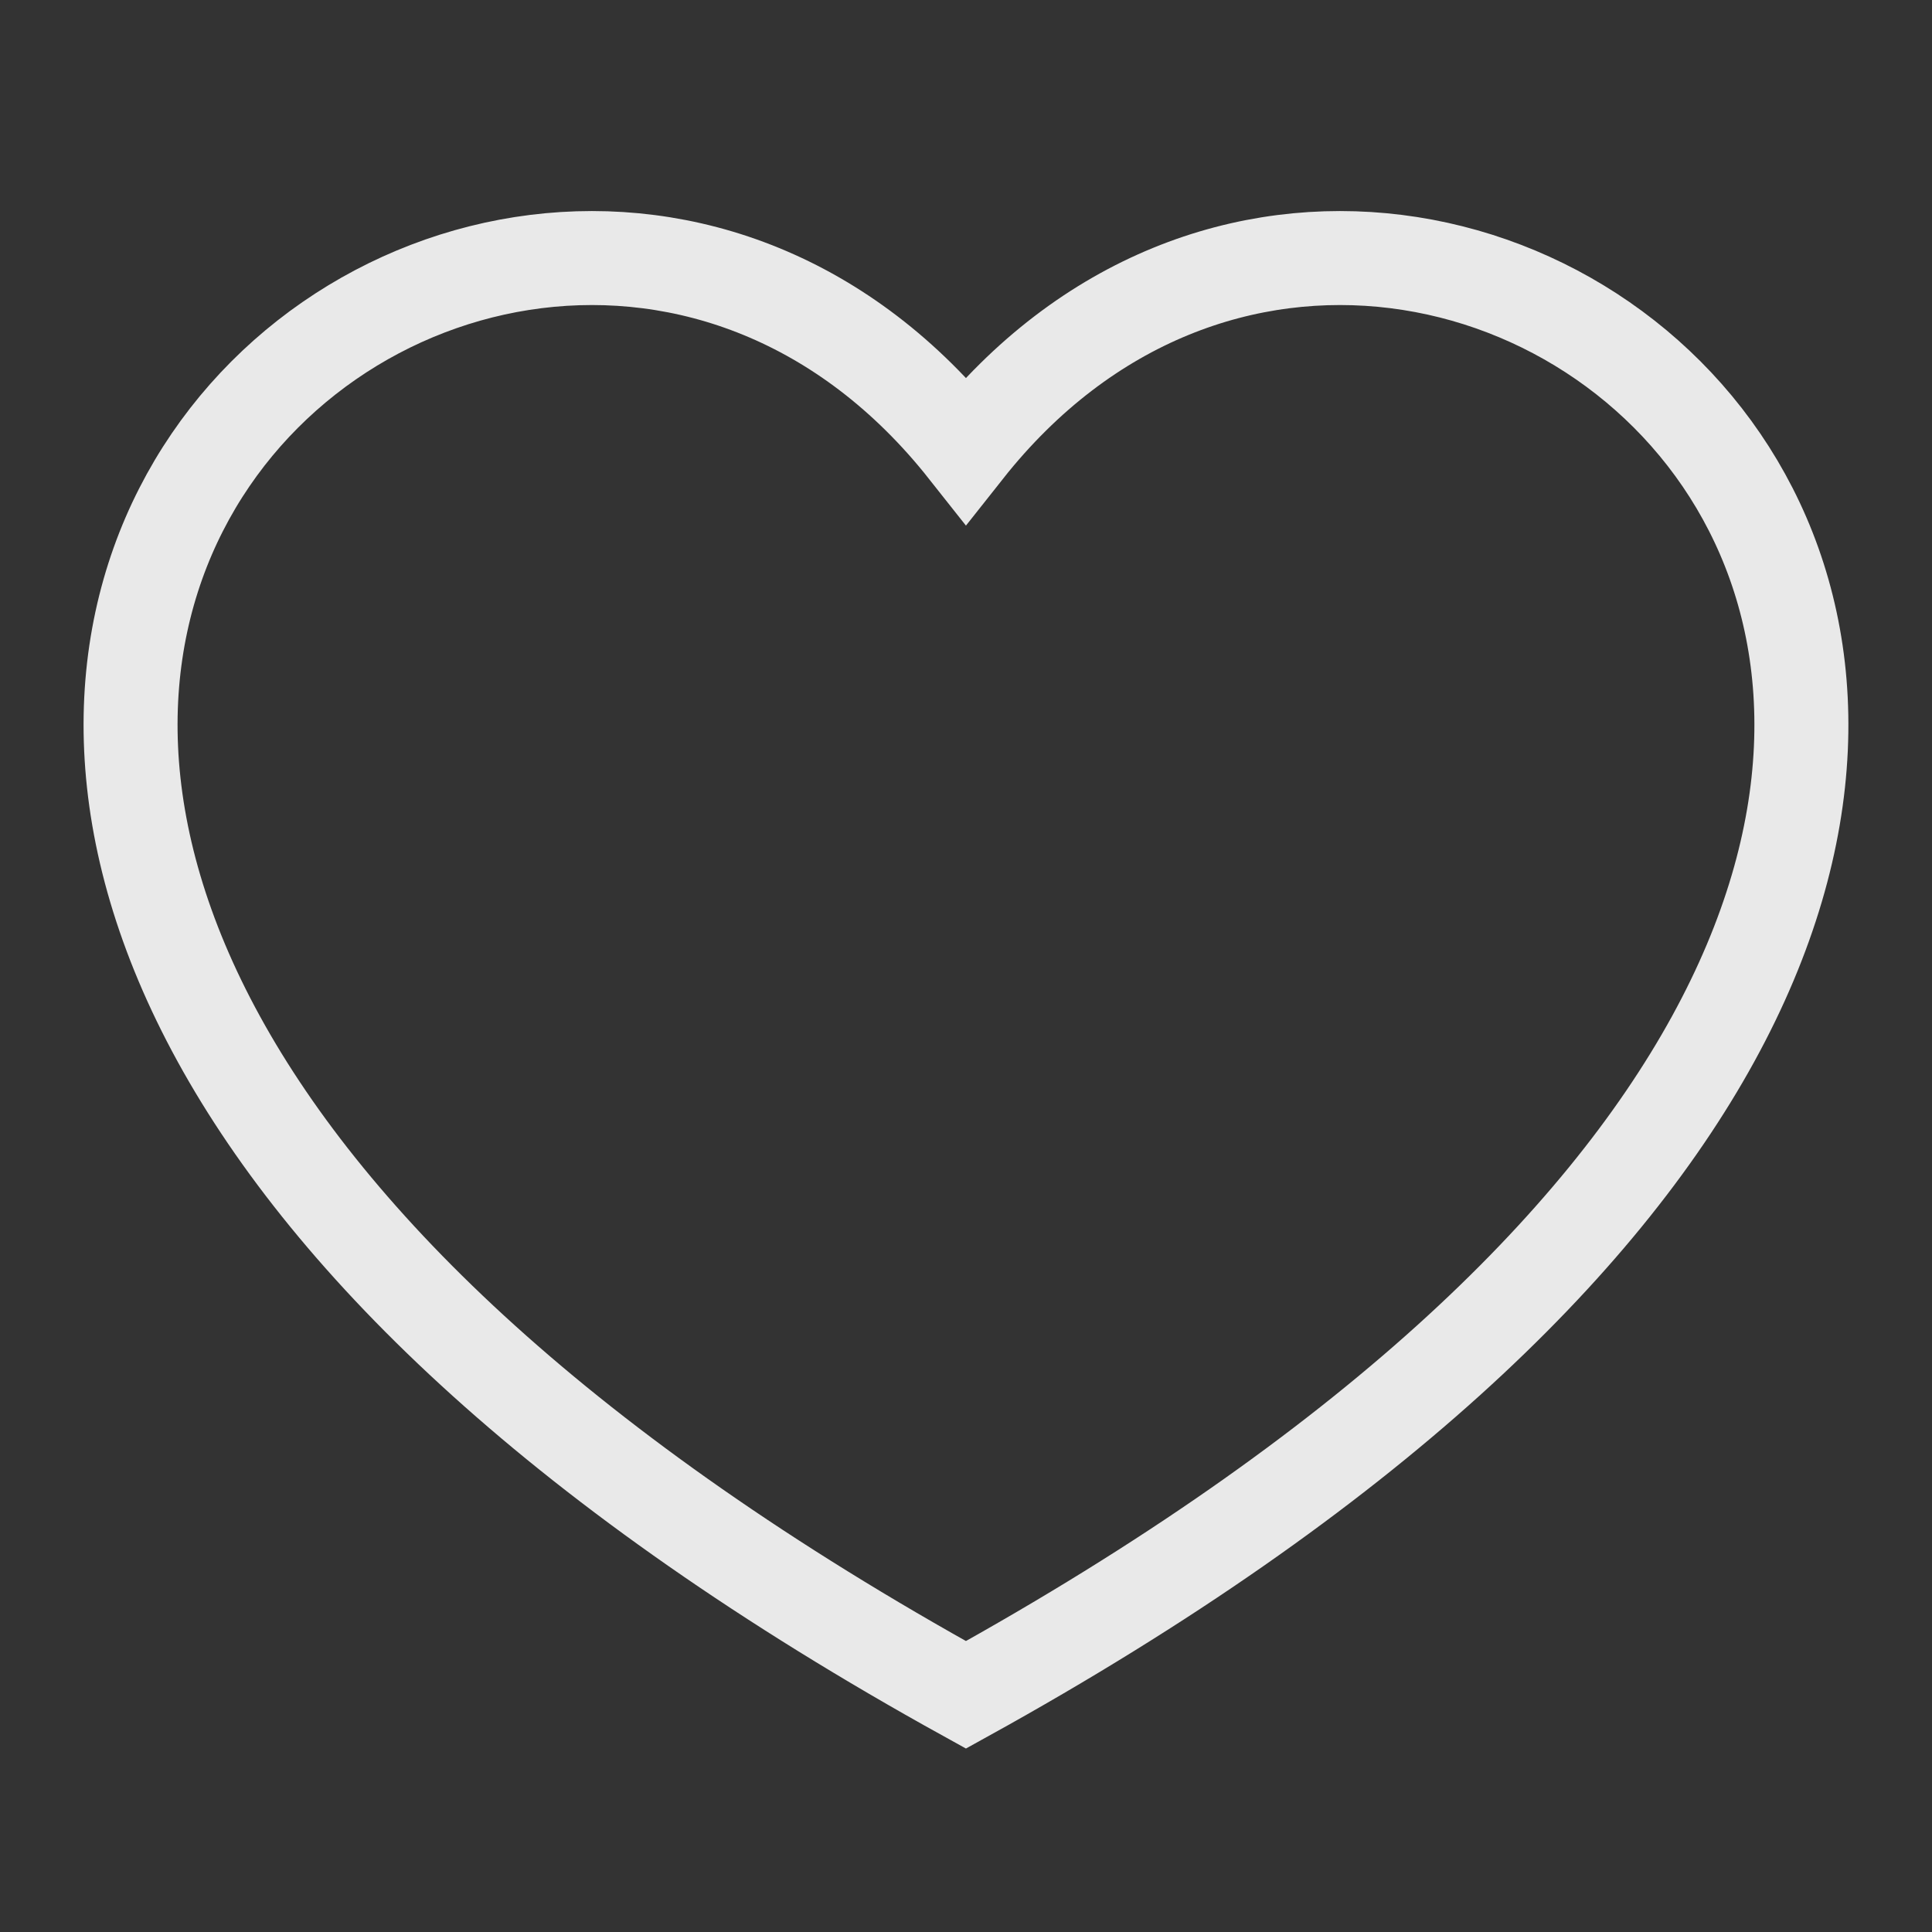 <svg width="37" height="37" viewBox="0 0 37 37" fill="none" xmlns="http://www.w3.org/2000/svg">
<rect x="0" y="0" width="37" height="37" fill="#333333" stroke="none"/>
<path d="M18.499 32.458C-12.333 15.417 9.25 -3.083 18.499 8.615C27.75 -3.083 49.333 15.417 18.499 32.458Z" stroke="#F8F8F8" stroke-opacity="0.92" stroke-width="1.8"/>
</svg>
